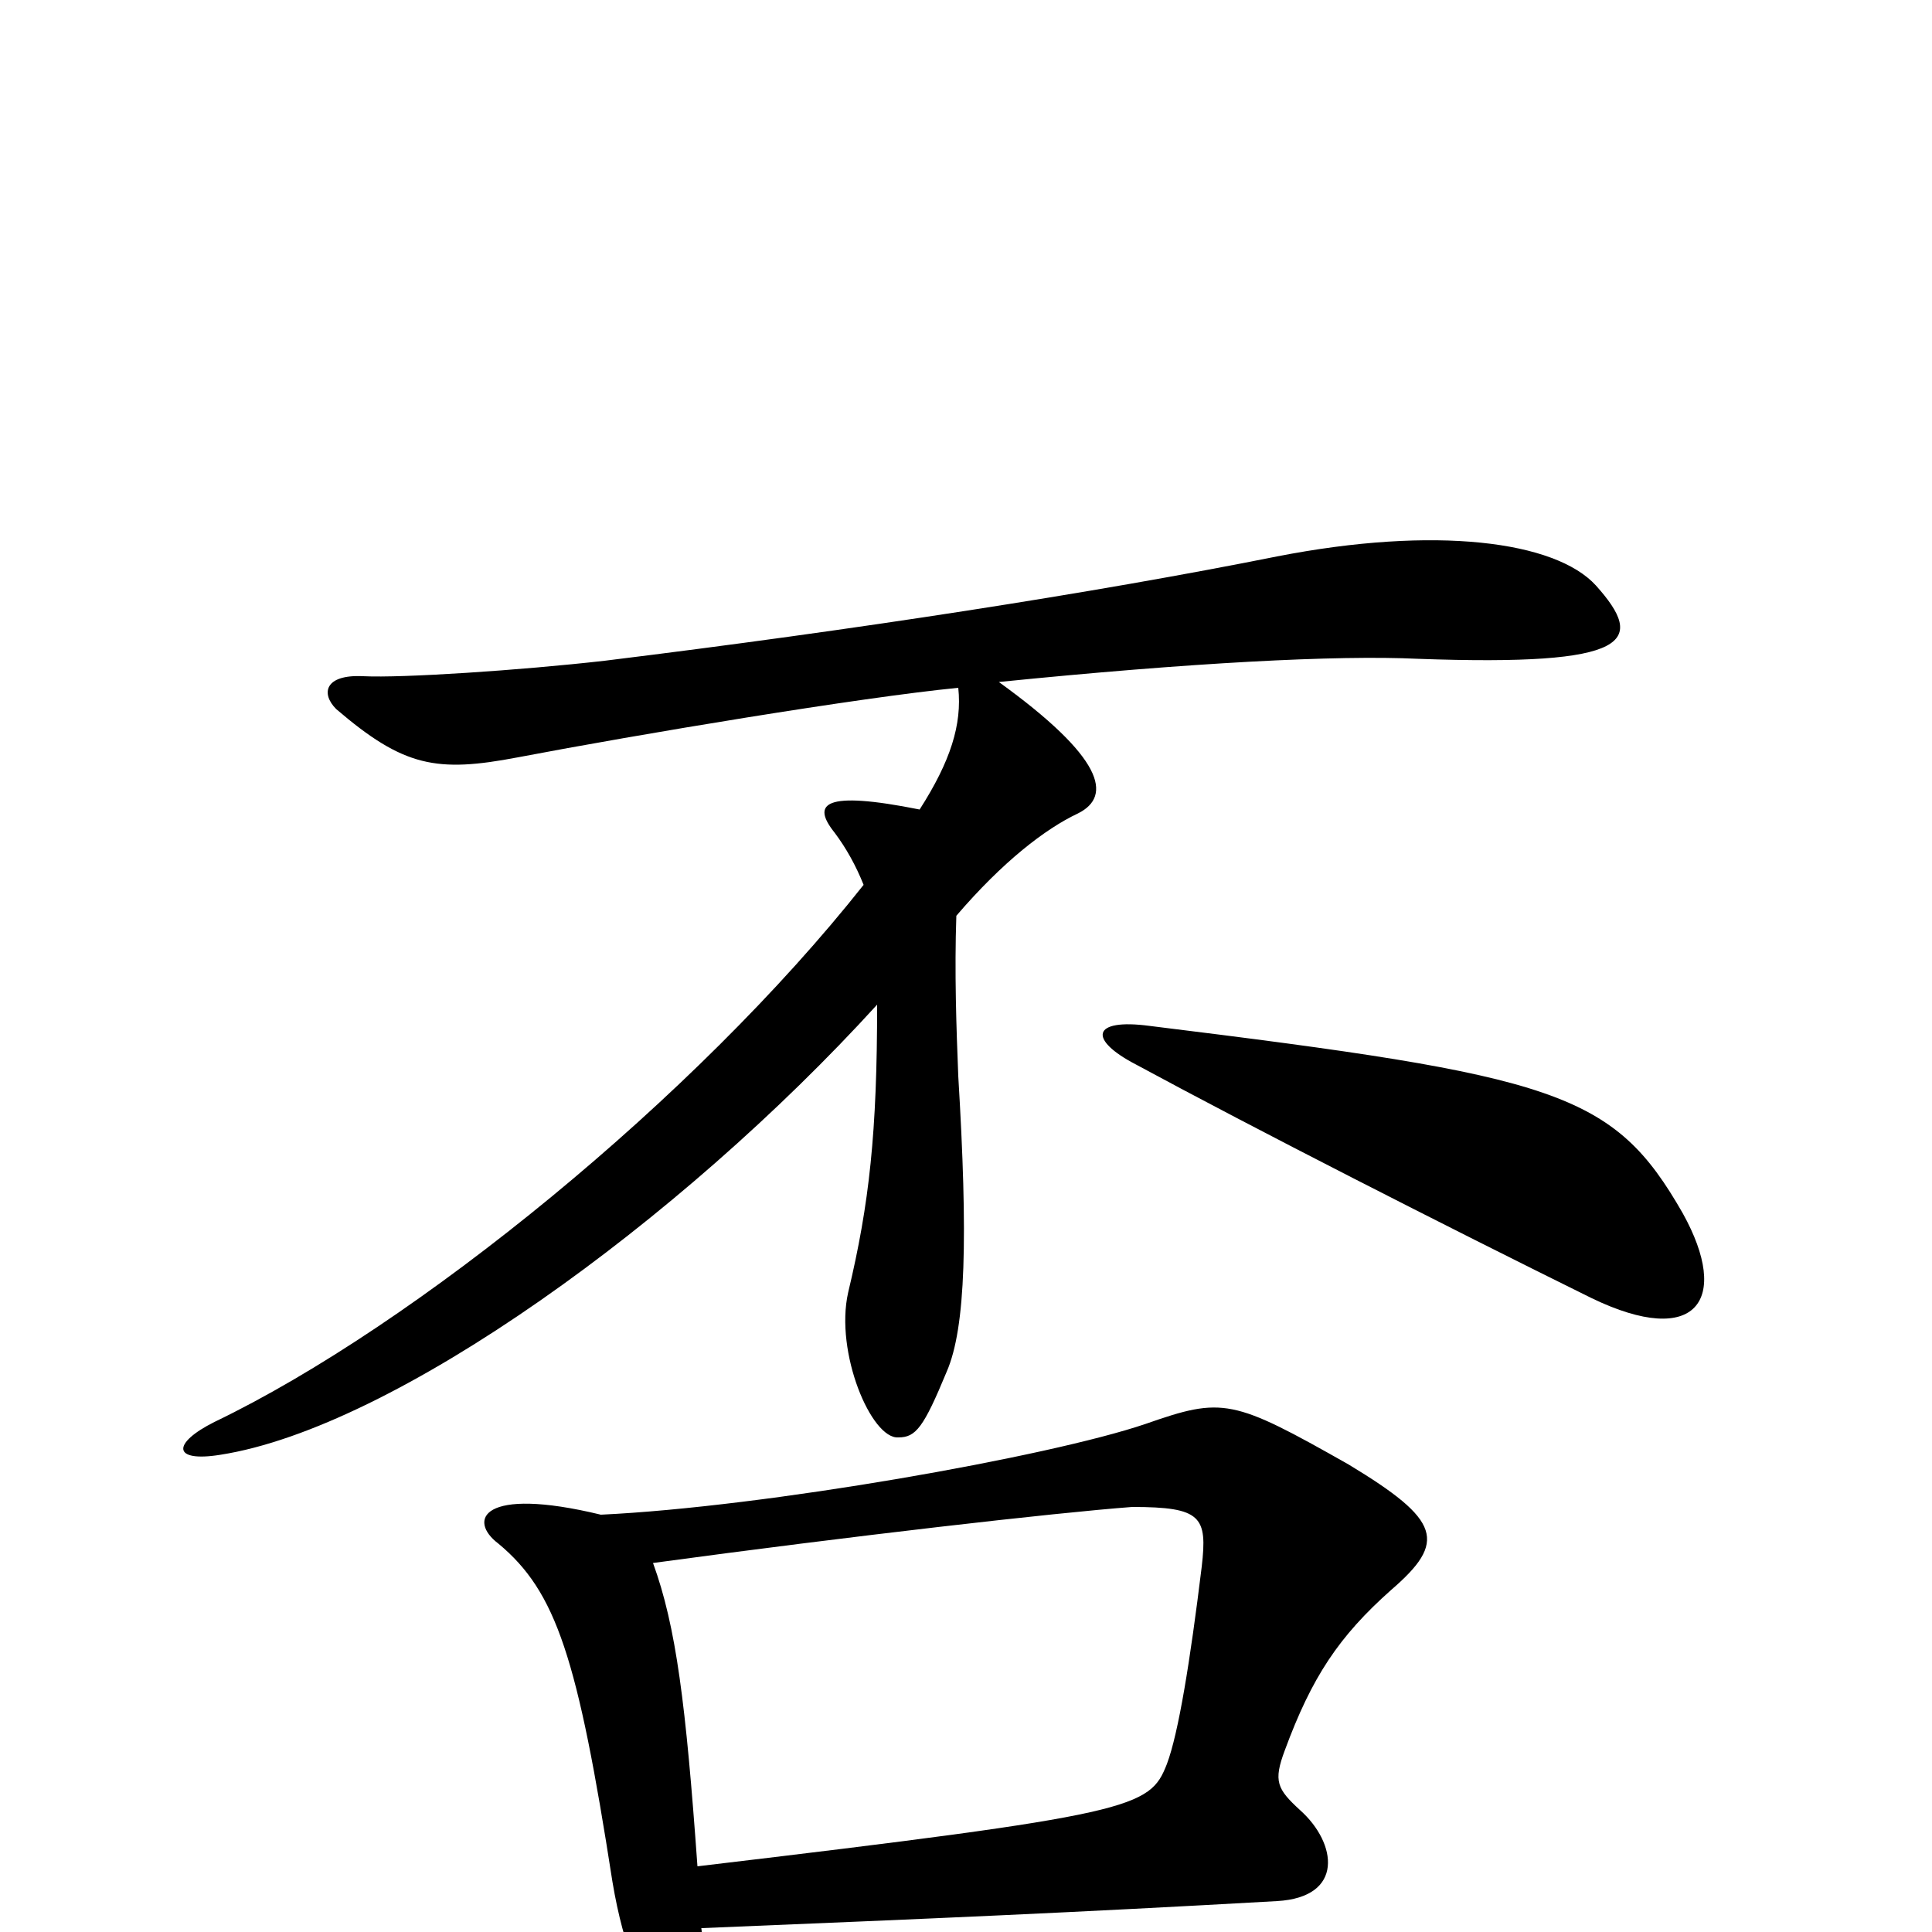 <svg xmlns="http://www.w3.org/2000/svg" viewBox="0 -1000 1000 1000">
	<path fill="#000000" d="M826 -697C805 -720 743 -728 661 -712C566 -693 443 -674 313 -658C269 -653 208 -649 188 -650C168 -651 166 -641 174 -633C209 -603 226 -600 268 -608C331 -620 445 -639 496 -644C498 -625 492 -606 476 -581C426 -591 420 -584 432 -569C438 -561 443 -552 447 -542C360 -432 215 -314 111 -264C89 -253 89 -243 114 -247C204 -261 352 -368 454 -480C454 -414 450 -377 439 -331C432 -300 451 -255 465 -256C474 -256 478 -261 490 -290C500 -313 501 -360 496 -443C495 -468 494 -497 495 -526C519 -554 541 -571 558 -579C576 -588 571 -608 517 -647C616 -657 692 -661 734 -659C845 -655 852 -668 826 -697ZM871 -372C835 -435 806 -443 595 -469C565 -473 563 -462 588 -449C649 -416 747 -366 824 -328C878 -302 896 -327 871 -372ZM720 -177C749 -202 746 -213 698 -242C638 -276 633 -277 593 -263C543 -246 396 -220 311 -216C249 -231 242 -213 258 -201C288 -176 299 -142 317 -26C320 -8 324 6 328 16C343 51 371 54 363 -2C484 -7 555 -10 661 -16C696 -18 692 -46 673 -63C661 -74 659 -78 665 -94C679 -132 693 -153 720 -177ZM622 -189C616 -140 610 -103 604 -87C595 -64 588 -61 361 -34C355 -118 350 -158 338 -191C441 -205 546 -217 586 -220C622 -220 625 -215 622 -189Z"/>
</svg>